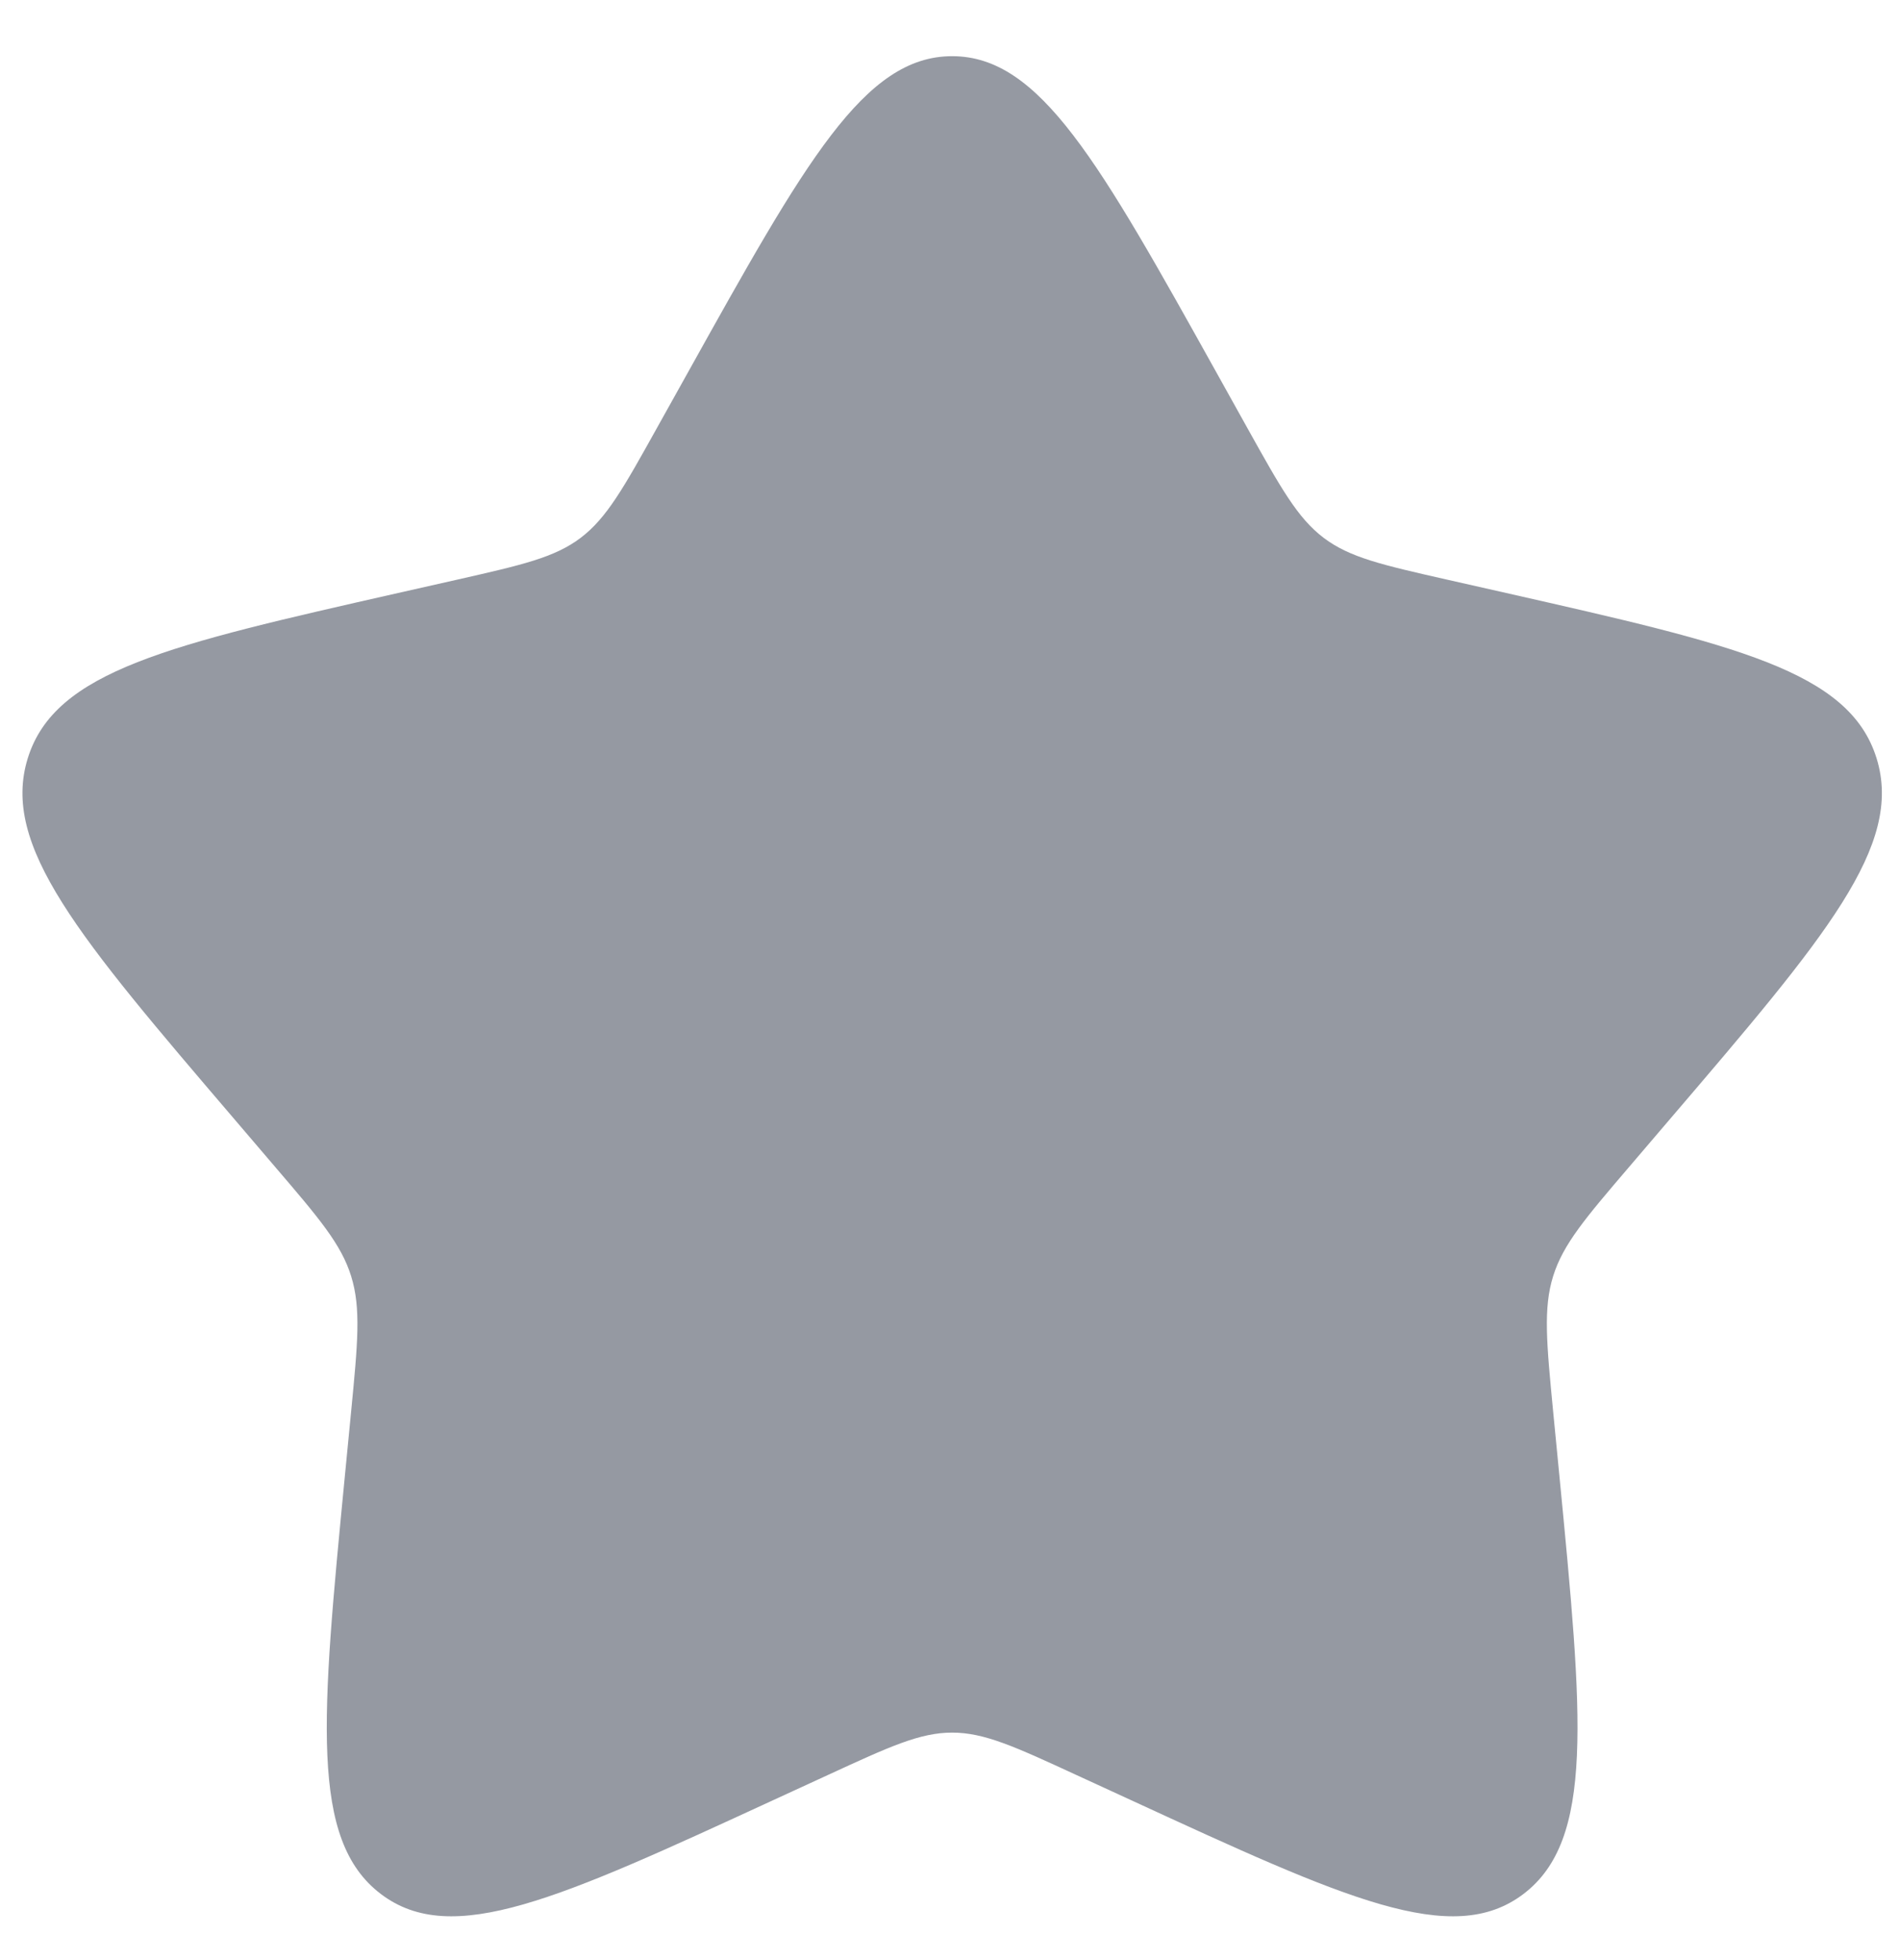 <svg width="32" height="33" viewBox="0 0 32 33" fill="none" xmlns="http://www.w3.org/2000/svg">
<path d="M11.579 6.283C13.562 2.725 14.553 0.946 16.036 0.946C17.519 0.946 18.511 2.725 20.494 6.283L21.007 7.204C21.571 8.215 21.852 8.72 22.292 9.054C22.731 9.387 23.278 9.511 24.373 9.759L25.369 9.984C29.221 10.856 31.146 11.291 31.605 12.765C32.063 14.238 30.75 15.773 28.124 18.843L27.445 19.638C26.699 20.51 26.326 20.947 26.158 21.486C25.99 22.026 26.047 22.608 26.159 23.772L26.262 24.832C26.659 28.928 26.857 30.977 25.658 31.887C24.458 32.798 22.655 31.968 19.049 30.307L18.116 29.878C17.092 29.406 16.579 29.17 16.036 29.17C15.493 29.17 14.981 29.406 13.956 29.878L13.023 30.307C9.417 31.968 7.614 32.798 6.414 31.887C5.215 30.977 5.413 28.928 5.81 24.832L5.913 23.772C6.026 22.608 6.082 22.026 5.914 21.486C5.747 20.947 5.374 20.51 4.627 19.638L3.948 18.843C1.323 15.773 0.01 14.238 0.468 12.765C0.926 11.291 2.852 10.856 6.703 9.984L7.7 9.759C8.794 9.511 9.341 9.387 9.781 9.054C10.22 8.72 10.502 8.215 11.065 7.204L11.579 6.283Z" fill="#5D6371" fill-opacity="0.65"/>
</svg>
